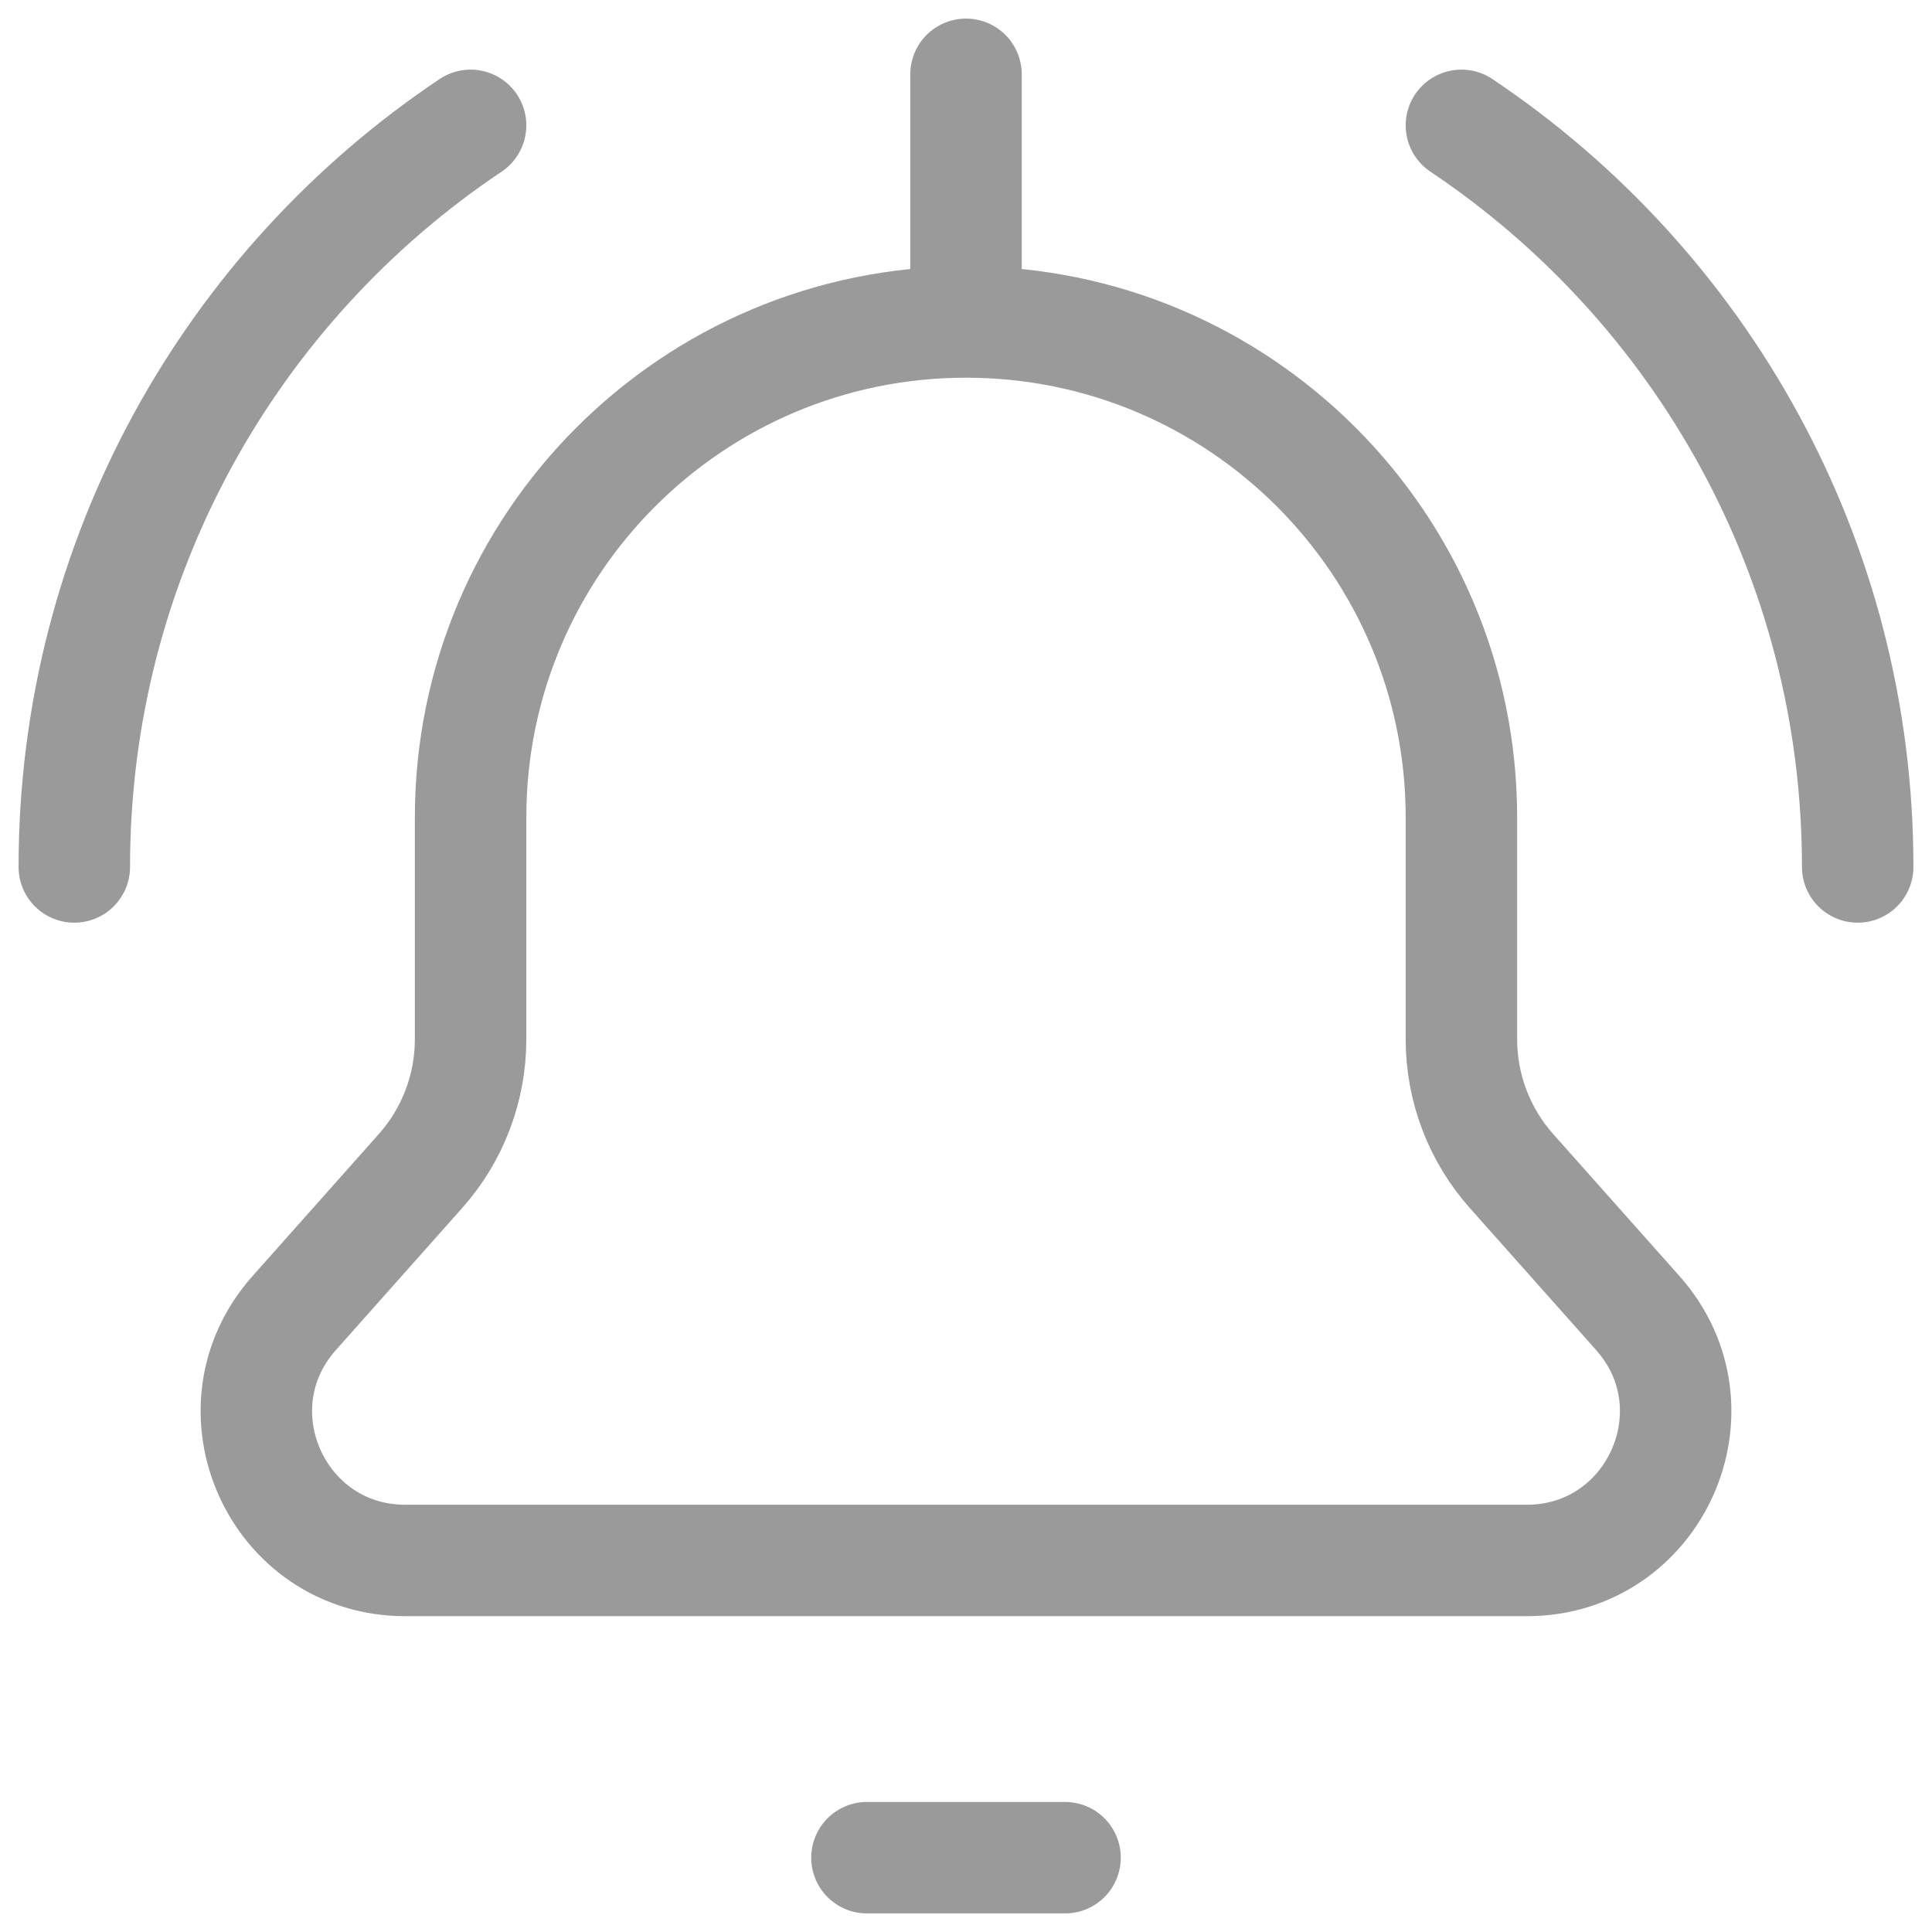 <svg width="26" height="26" viewBox="0 0 26 26" fill="none" xmlns="http://www.w3.org/2000/svg">
<path d="M13 4.333C16.682 4.333 19.667 7.318 19.667 11V13.986C19.667 14.639 19.906 15.27 20.34 15.758L22.041 17.671C23.188 18.961 22.272 21 20.546 21H5.454C3.728 21 2.812 18.961 3.959 17.671L5.66 15.758C6.094 15.27 6.333 14.639 6.333 13.986L6.333 11C6.333 7.318 9.318 4.333 13 4.333ZM13 4.333V1M1 11.667C1 7.506 3.117 3.84 6.333 1.687M25 11.667C25 7.506 22.883 3.84 19.667 1.687M11.667 25H14.333" stroke="#9A9A9A" stroke-width="1.5" stroke-linecap="round" stroke-linejoin="round"/>
</svg>
